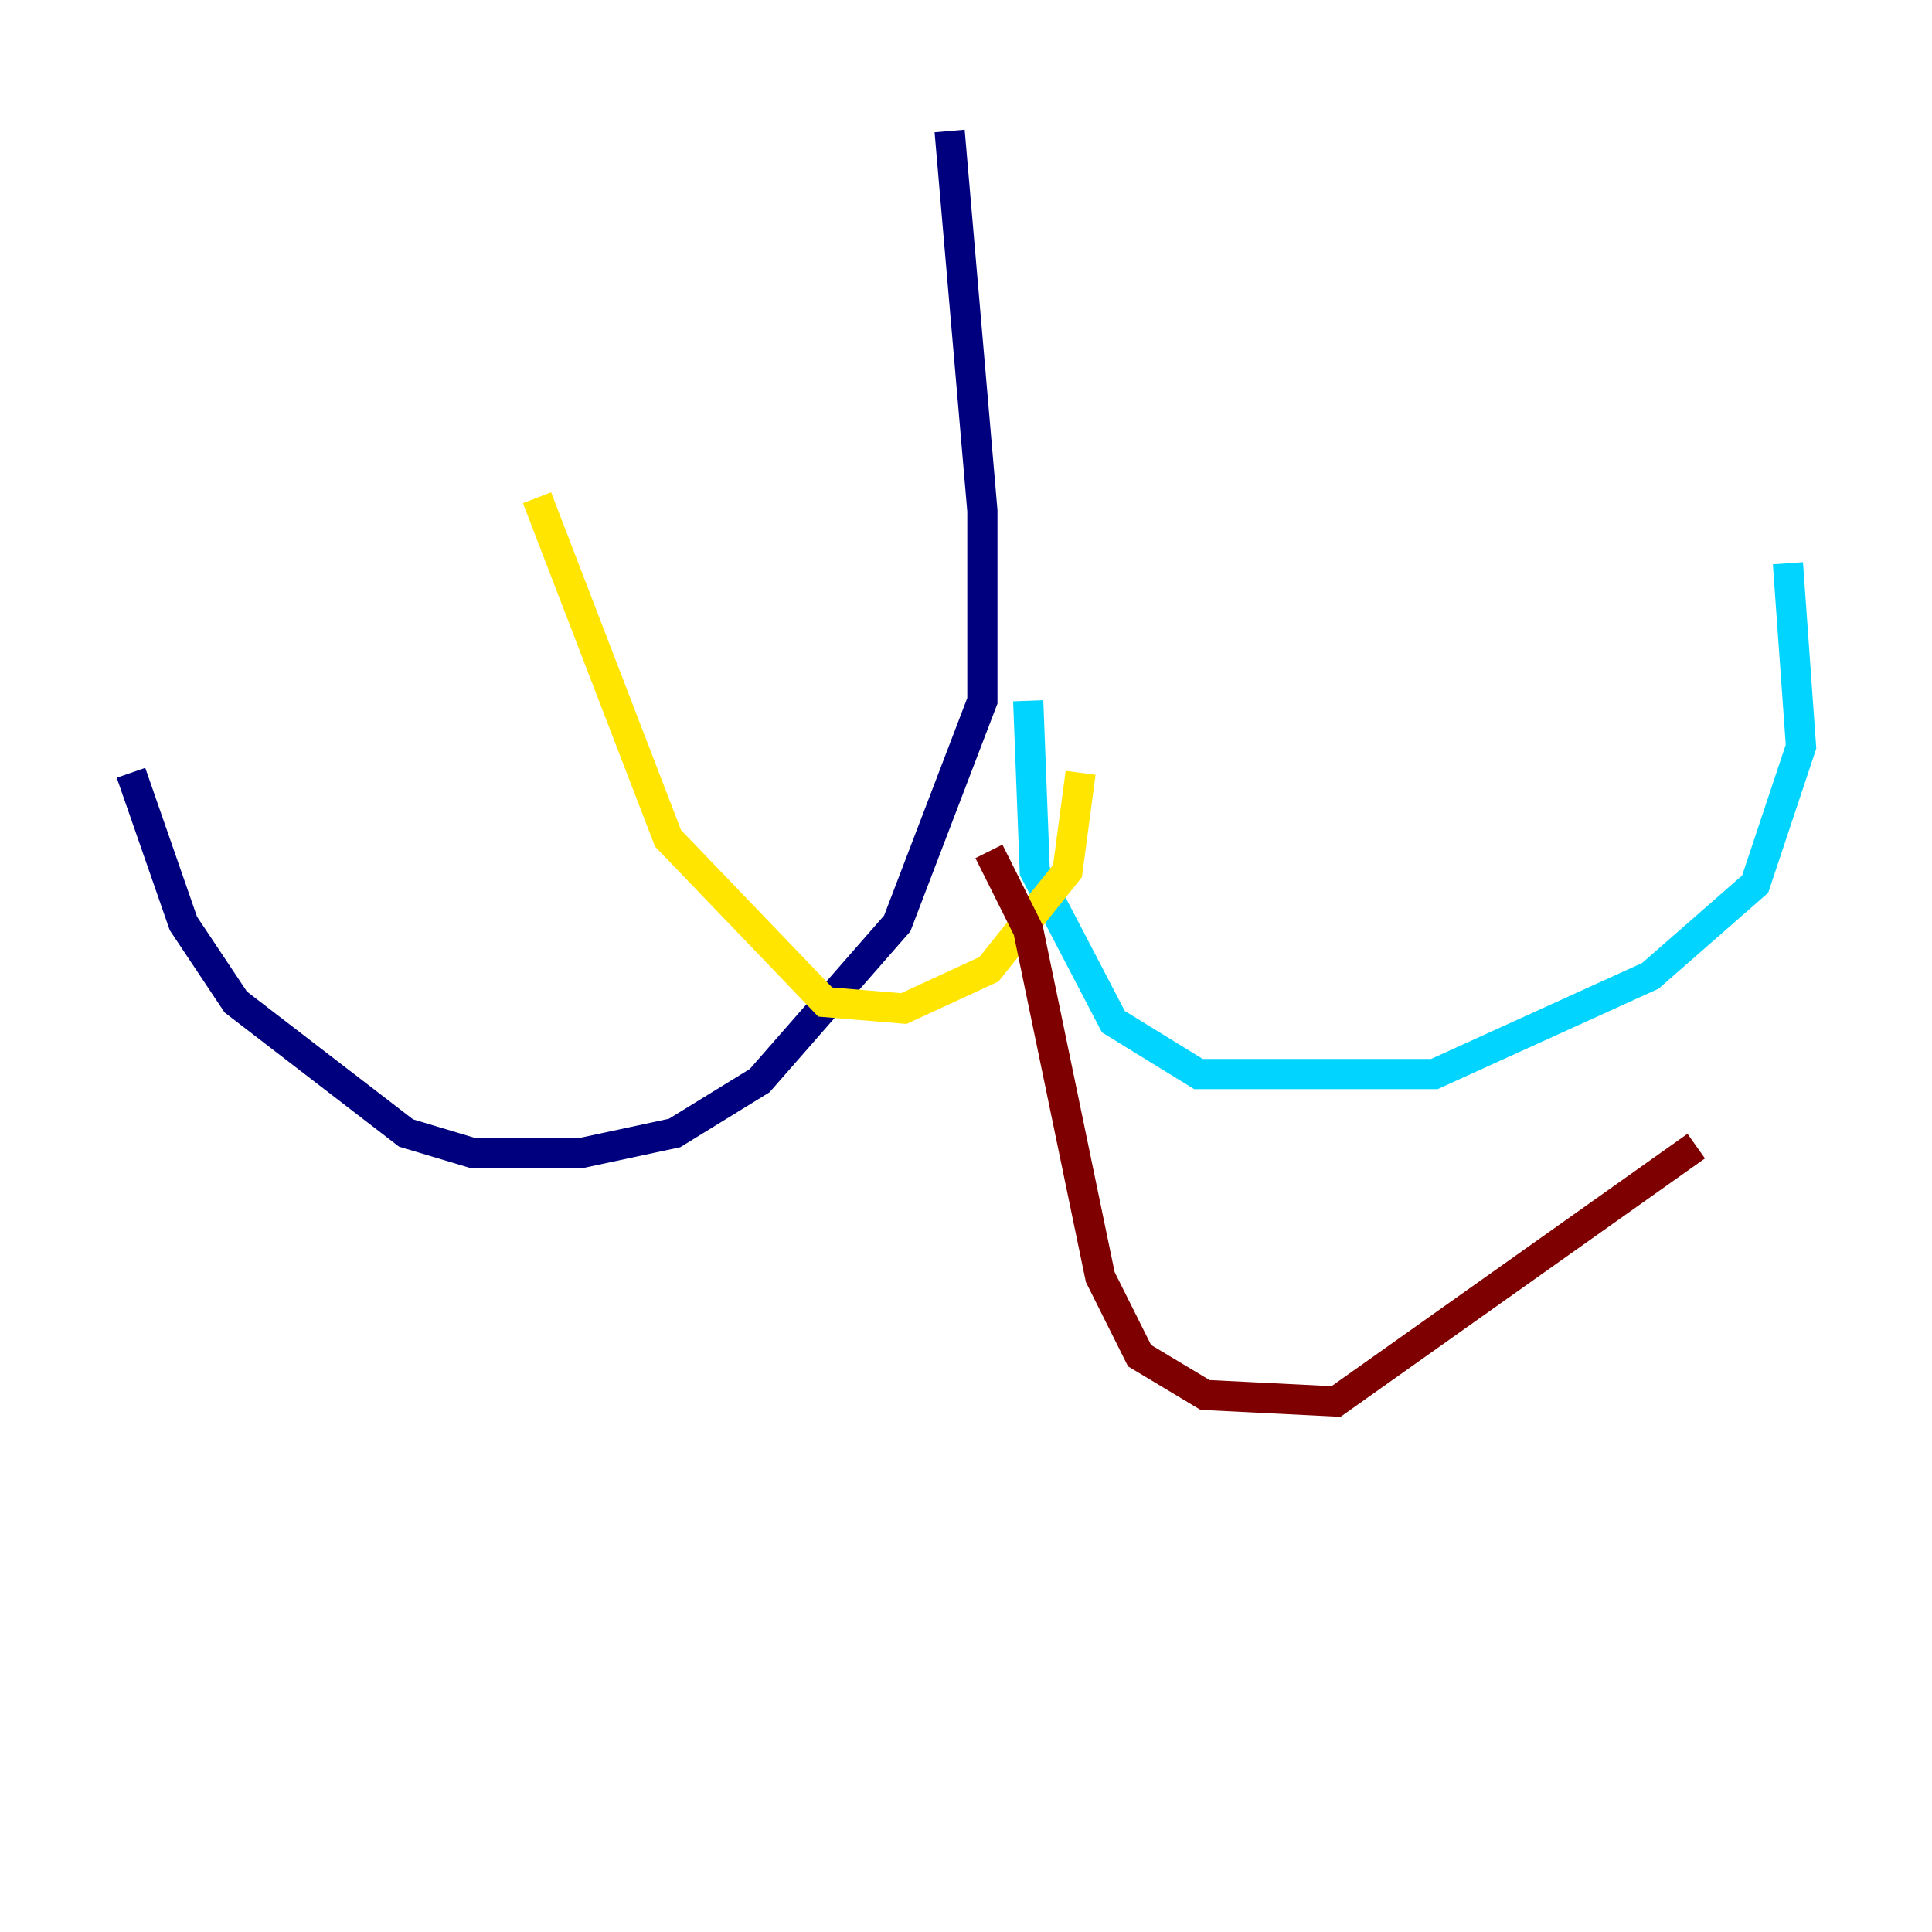 <?xml version="1.0" encoding="utf-8" ?>
<svg baseProfile="tiny" height="128" version="1.2" viewBox="0,0,128,128" width="128" xmlns="http://www.w3.org/2000/svg" xmlns:ev="http://www.w3.org/2001/xml-events" xmlns:xlink="http://www.w3.org/1999/xlink"><defs /><polyline fill="none" points="62.915,8.678 65.085,33.844 65.085,46.427 59.444,61.18 50.332,71.593 44.691,75.064 38.617,76.366 31.241,76.366 26.902,75.064 15.62,66.386 12.149,61.18 8.678,51.2" stroke="#00007f" stroke-width="2" /><polyline fill="none" points="68.122,46.427 68.556,57.709 73.763,67.688 79.403,71.159 95.024,71.159 109.342,64.651 116.285,58.576 119.322,49.464 118.454,37.315" stroke="#00d4ff" stroke-width="2" /><polyline fill="none" points="71.593,51.2 70.725,57.709 65.519,64.217 59.878,66.82 54.671,66.386 44.258,55.539 35.58,32.976" stroke="#ffe500" stroke-width="2" /><polyline fill="none" points="65.519,56.407 68.122,61.614 72.895,84.61 75.498,89.817 79.837,92.42 88.515,92.854 112.38,75.932" stroke="#7f0000" stroke-width="2" /></svg>
